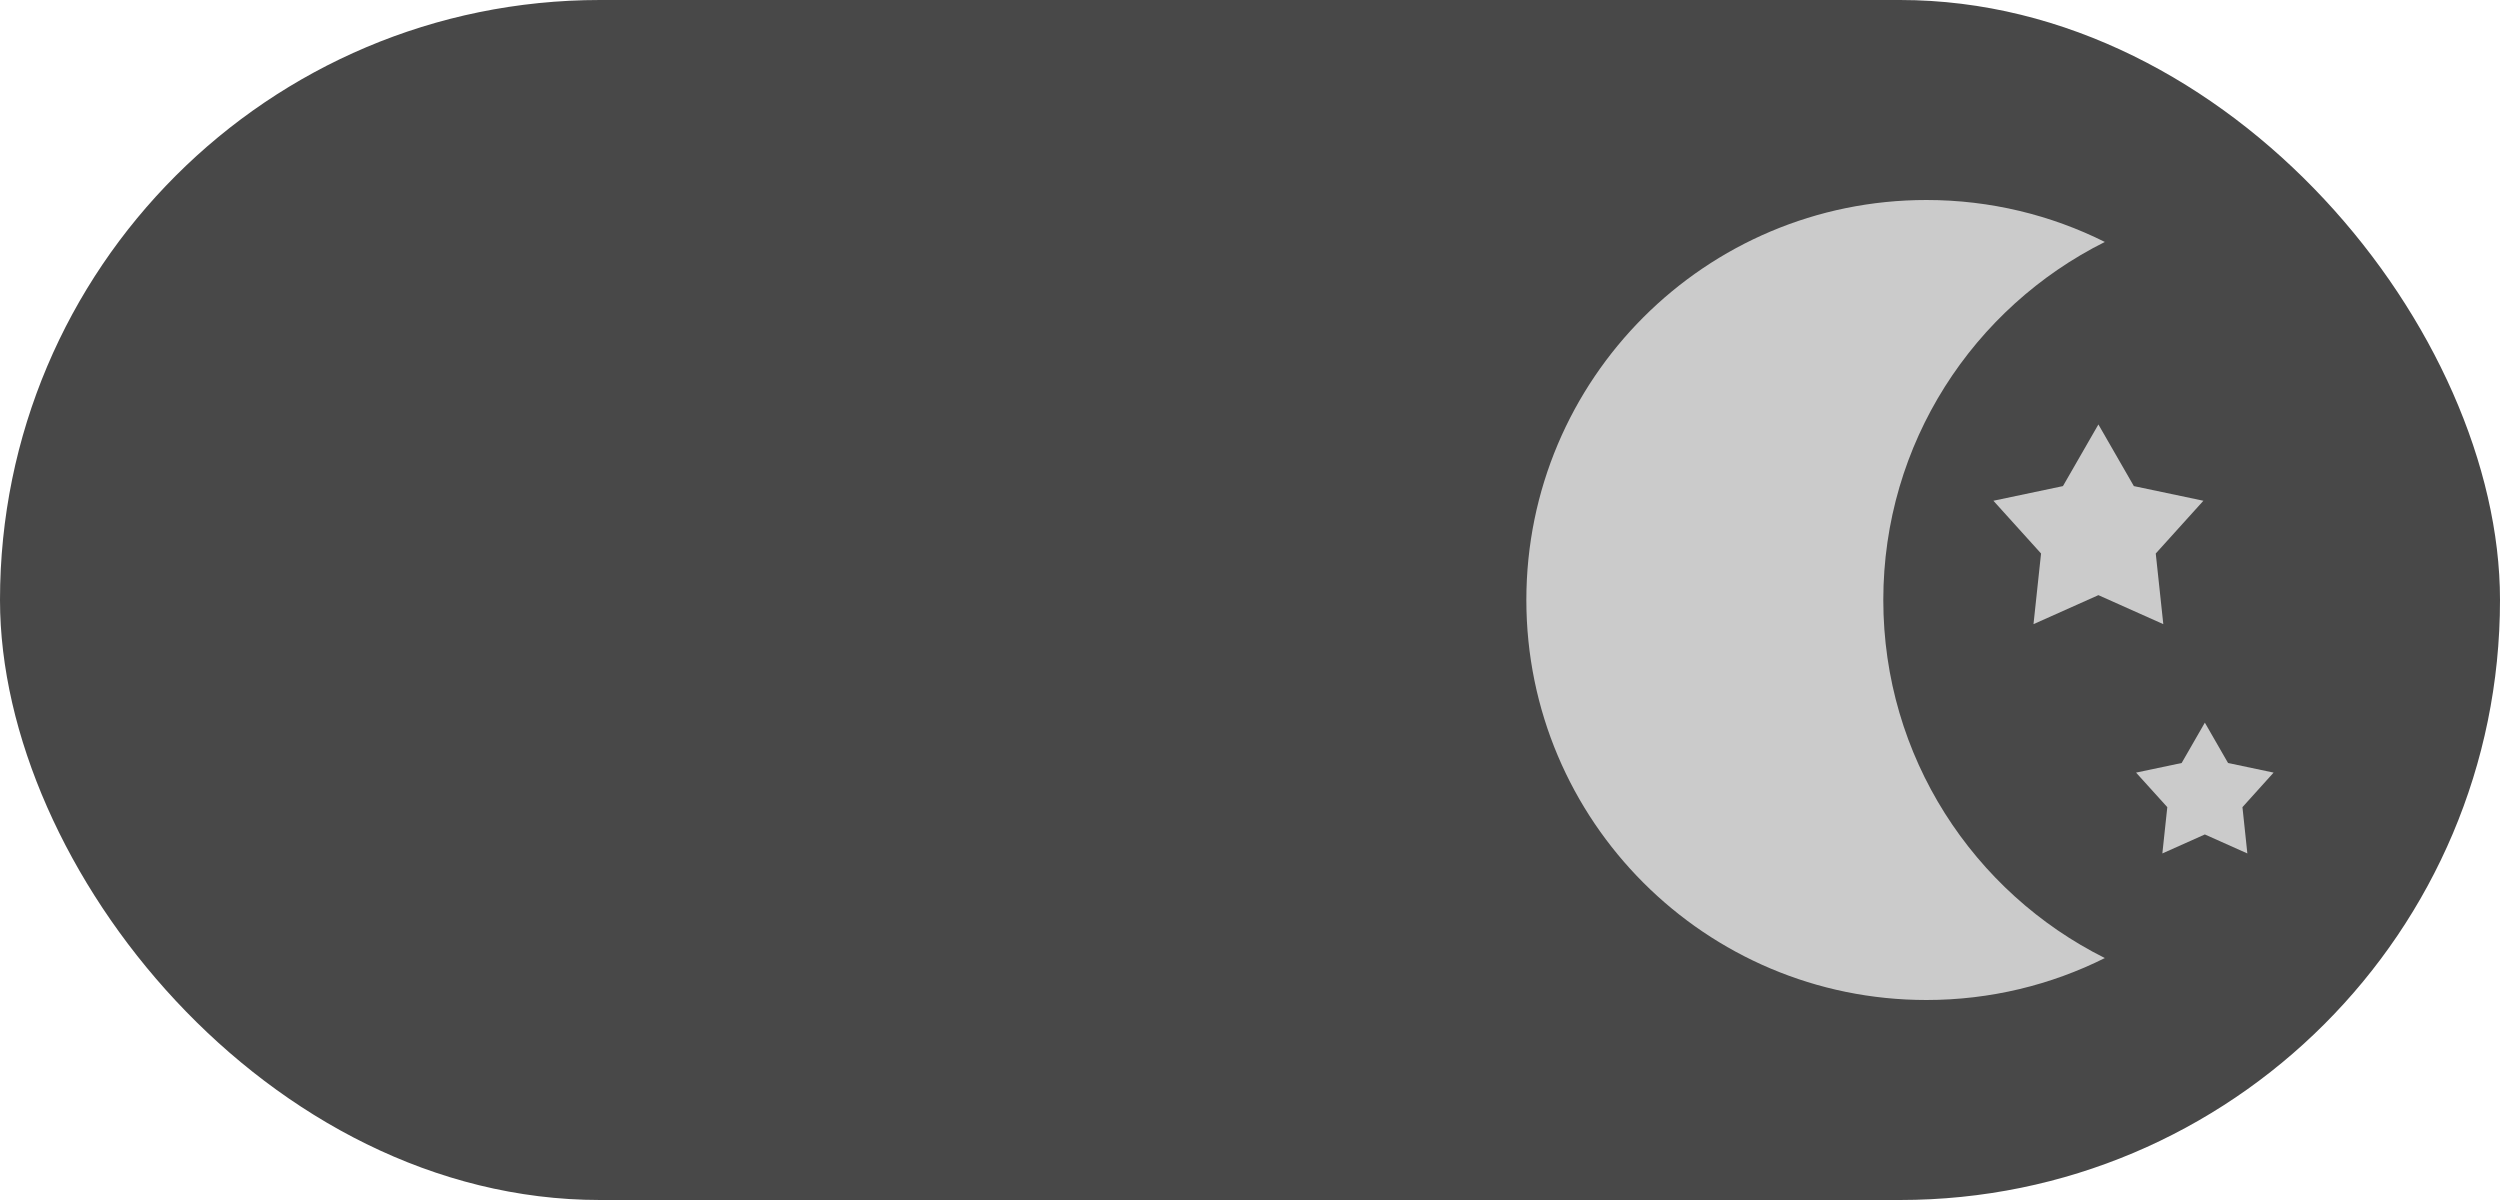 <svg width="50" height="24" viewBox="0 0 50 24" fill="none" xmlns="http://www.w3.org/2000/svg">
<rect width="50" height="24" rx="12" fill="#484848"/>
<path d="M41.259 9.722L39.868 10.015L40.821 11.07L40.67 12.483L41.968 11.903L43.266 12.483L43.115 11.07L44.068 10.015L42.677 9.722L41.968 8.489L41.259 9.722Z" fill="#CBCBCB"/>
<path d="M45.472 15.452L44.561 15.26L44.097 14.453L43.633 15.26L42.721 15.452L43.346 16.143L43.247 17.069L44.097 16.689L44.947 17.069L44.849 16.143L45.472 15.452Z" fill="#CBCBCB"/>
<path d="M37.666 12C37.666 8.864 39.47 6.151 42.097 4.839C41.022 4.302 39.81 4 38.528 4C34.109 4 30.527 7.582 30.527 12C30.527 16.418 34.109 20 38.528 20C39.81 20 41.022 19.698 42.097 19.161C39.47 17.849 37.666 15.136 37.666 12Z" fill="#CBCBCB"/>
</svg>
